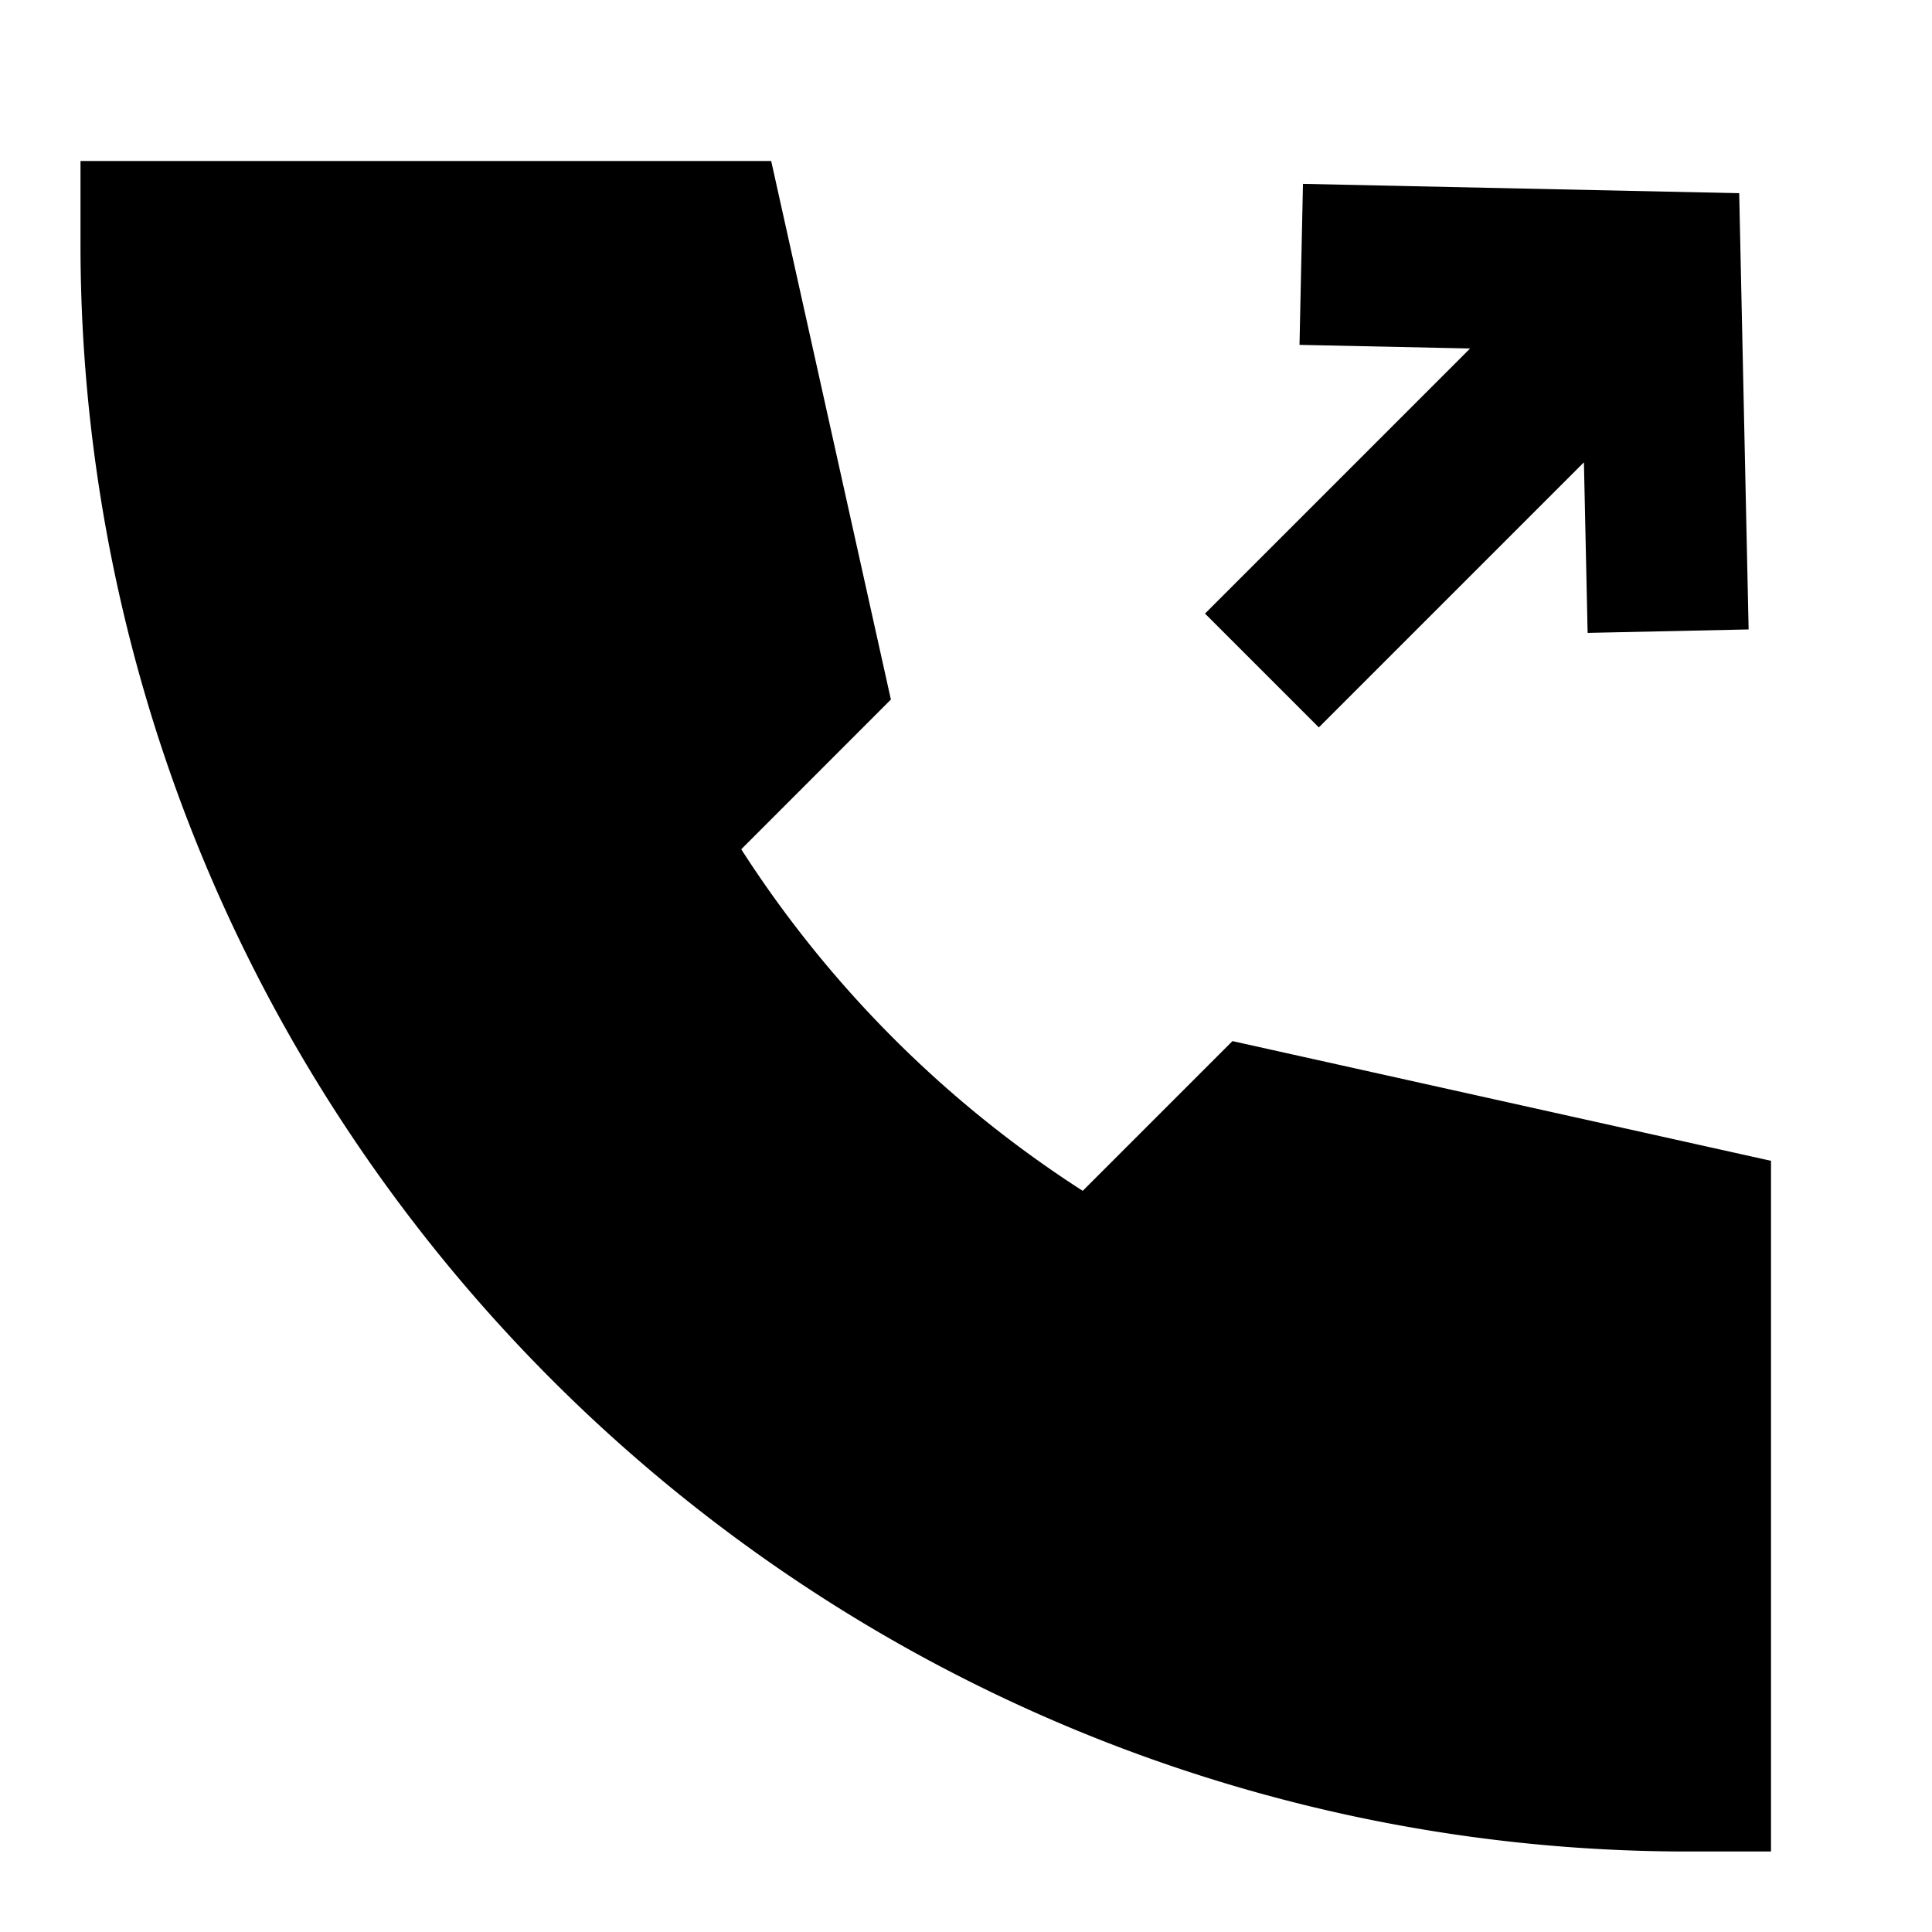 <svg xmlns="http://www.w3.org/2000/svg" width="3em" height="3em" viewBox="0 0 24 24"><path fill="currentColor" d="M9.58 2H1v1a19.9 19.9 0 0 0 3.196 10.85a20.1 20.1 0 0 0 5.954 5.954A19.9 19.9 0 0 0 21 23h1v-8.58l-6.69-1.487l-1.86 1.86a14.1 14.1 0 0 1-4.242-4.243l1.859-1.86z"/><path fill="currentColor" d="m21.605 2.4l-5.419-.116l-.043 2l2.119.045l-3.293 3.293l1.414 1.414l3.293-3.293l.046 2.119l2-.043z"/></svg>